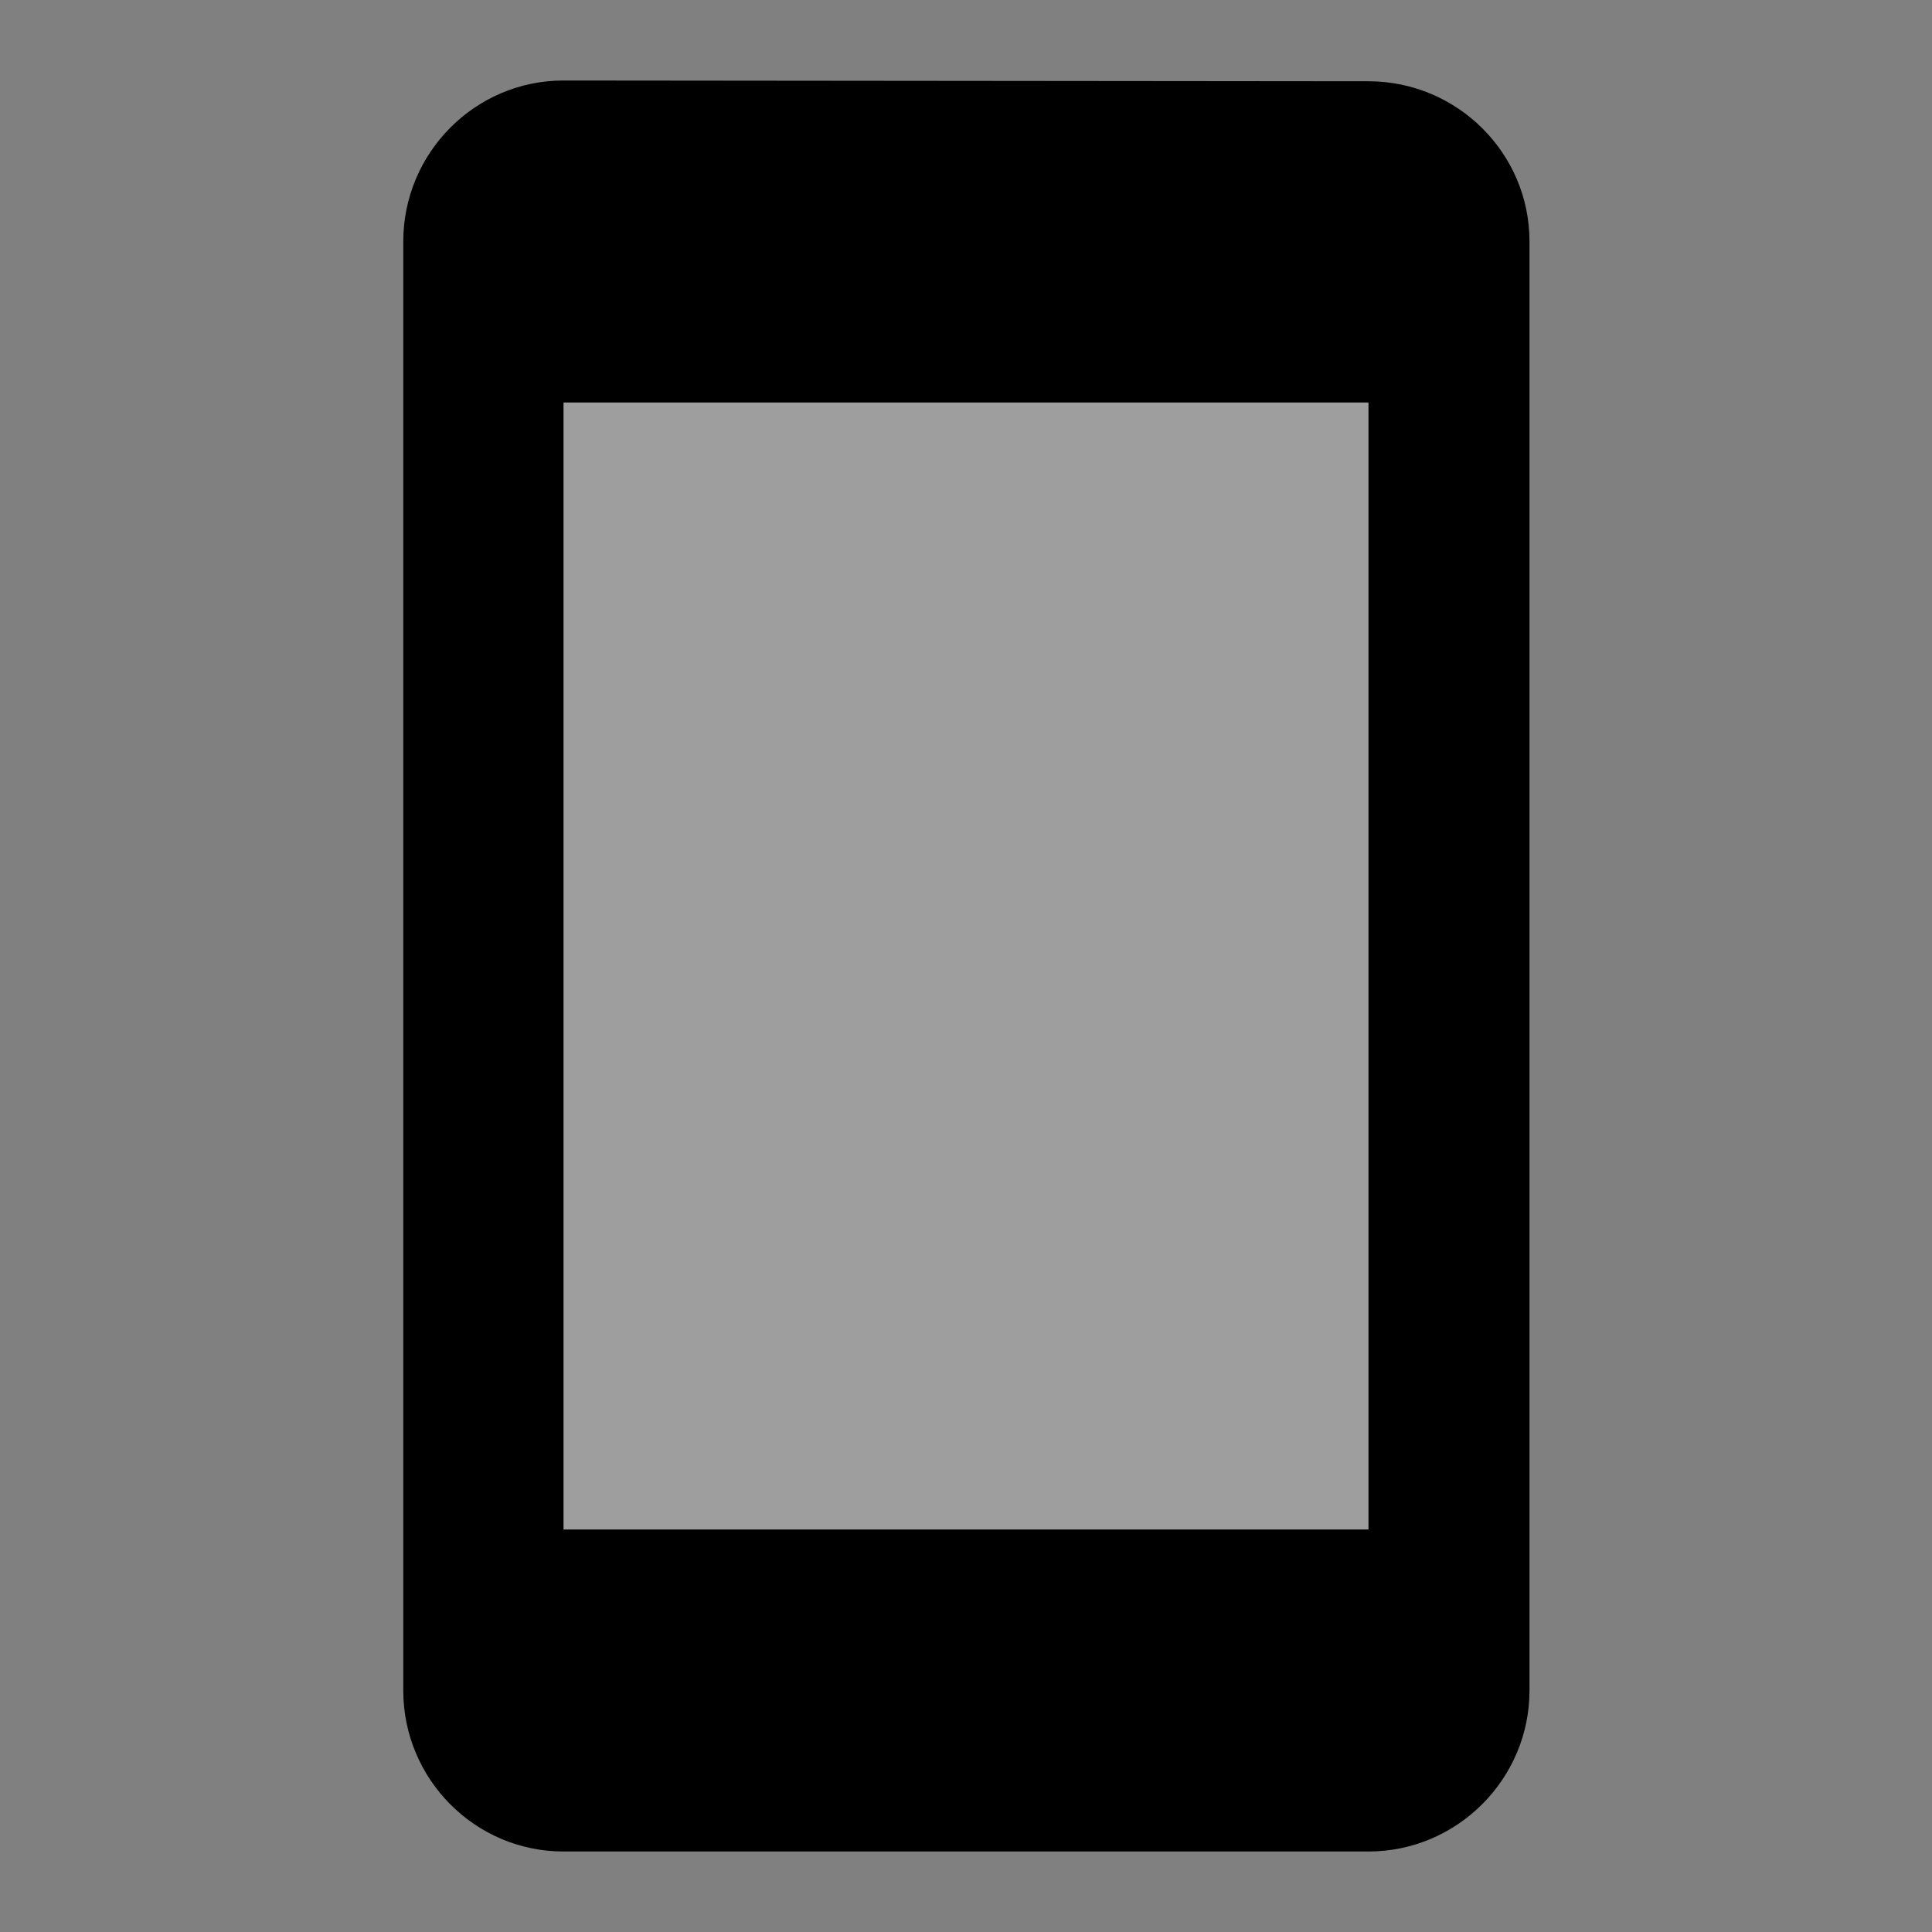 <svg width="30" height="30" viewBox="0 0 30 30" fill="none" xmlns="http://www.w3.org/2000/svg">
<rect x="0" y="0" width="30" height="30" fill="#808080" stroke="none"/>
<path opacity="0.3" d="M8.75 6.25H21.25V23.75H8.75V6.25Z" fill="white" fill-opacity="0.8"/>
<path d="M21.25 1.262L8.75 1.25C7.375 1.25 6.262 2.375 6.262 3.75V26.25C6.262 27.625 7.375 28.75 8.75 28.75H21.25C22.625 28.75 23.75 27.625 23.75 26.25V3.75C23.75 2.375 22.625 1.262 21.25 1.262ZM21.25 23.75H8.75V6.25H21.25V23.75Z" fill="black"/>
</svg>
